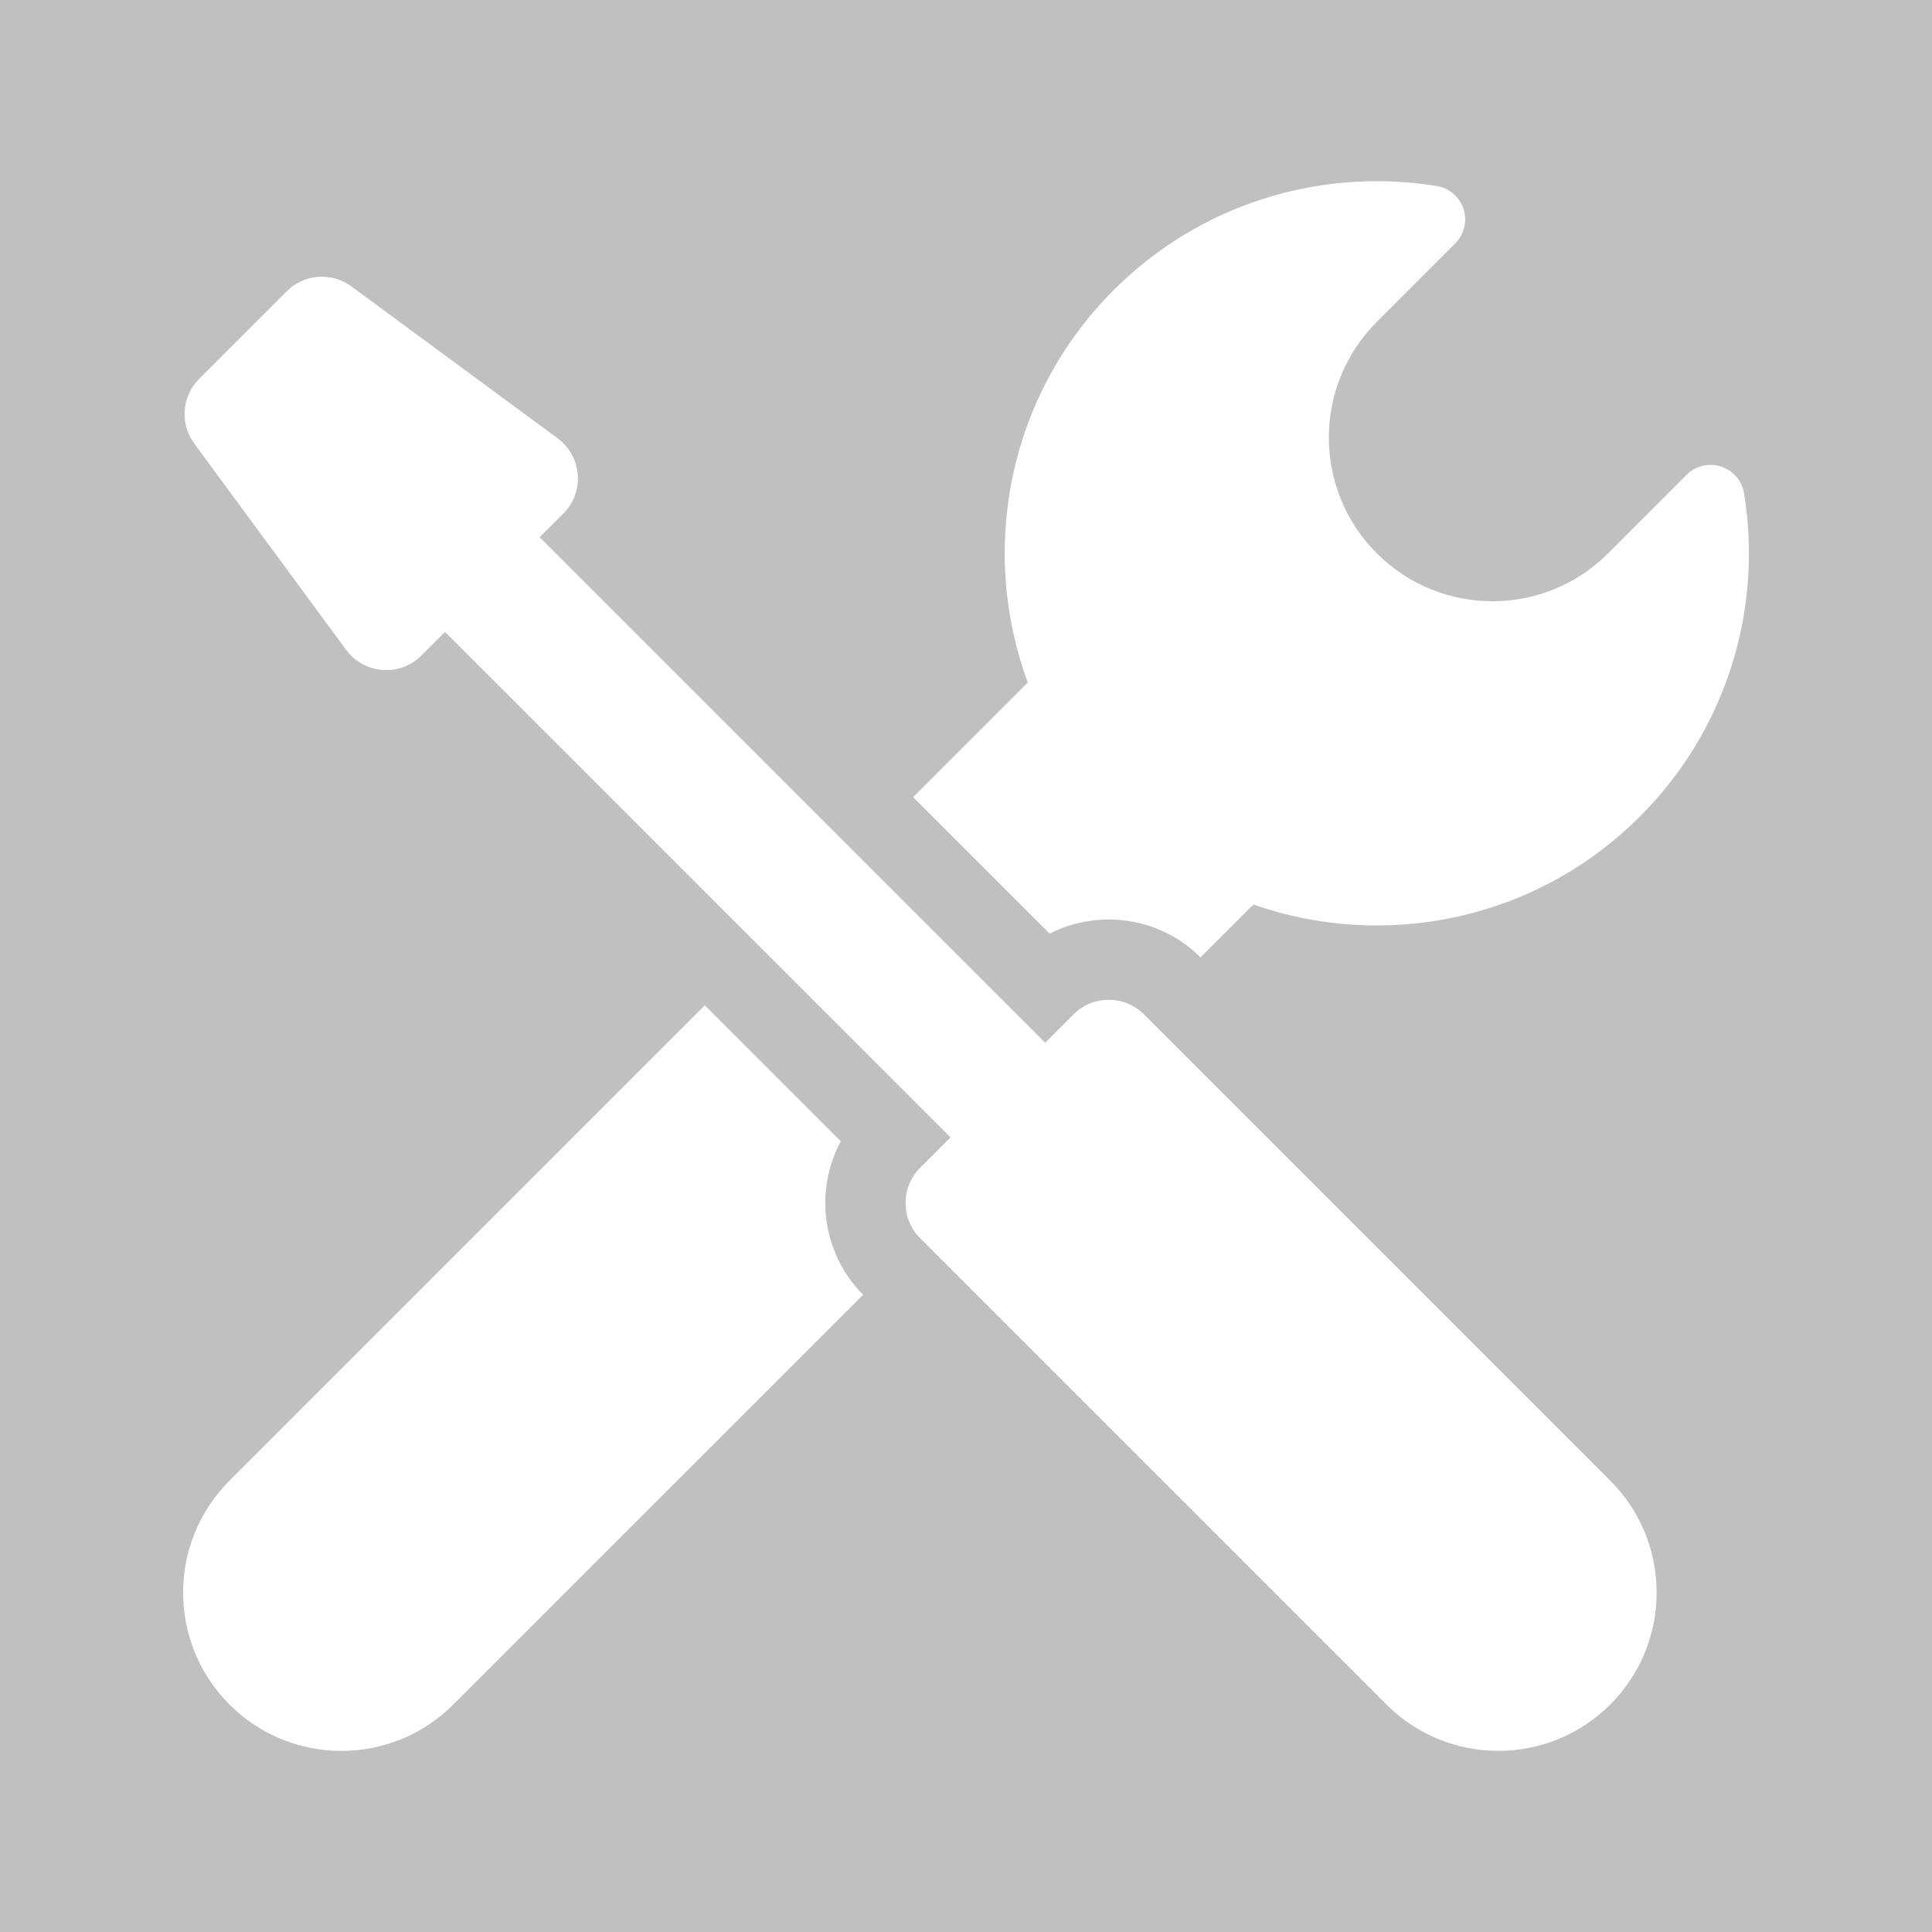 <svg viewBox="0 0 64 64" xmlns="http://www.w3.org/2000/svg">
	<path d="m0 0v64h64v-64zm46.166 6.014c.477.022.951.07 1.424.146.416.068.761.362.891.764.13.401.023.84-.275 1.139l-2.598 2.6c-2.117 2.117-2.117 5.549 0 7.666 2.117 2.117 5.547 2.117 7.664 0l2.6-2.6c.298-.298.738-.403 1.139-.273.401.13.696.472.764.889.613 3.779-.535 7.787-3.449 10.701-3.463 3.463-8.473 4.436-12.805 2.918l-1.752 1.75c-.813-.809-1.892-1.254-3.039-1.254-.692 0-1.36.16-1.959.467l-4.521-4.521 3.797-3.797c-1.616-4.376-.671-9.483 2.844-12.998 2.55-2.55 5.939-3.747 9.277-3.596zm-35.629 3.158c.382-.029.775.075 1.104.316l6.832 5.031c.813.599.901 1.783.188 2.496l-.783.781 16.746 16.746.939-.941c.322-.322.744-.482 1.166-.482.422 0 .844.16 1.166.482l15.447 15.447c2.048 2.048 2.048 5.368 0 7.416-2.048 2.048-5.367 2.048-7.414 0l-15.447-15.447c-.644-.644-.644-1.69 0-2.334l1.006-1.006-16.744-16.744-.783.783c-.714.714-1.896.623-2.494-.189l-5.031-6.832c-.483-.656-.414-1.568.162-2.145l2.9-2.9c.288-.288.659-.45 1.041-.479zm12.811 24.131 4.504 4.504c-.877 1.629-.629 3.708.74 5.084l-13.576 13.574c-2.048 2.048-5.367 2.048-7.414 0-2.048-2.048-2.048-5.368 0-7.416z" fill="#c0c0c0"/>
</svg>